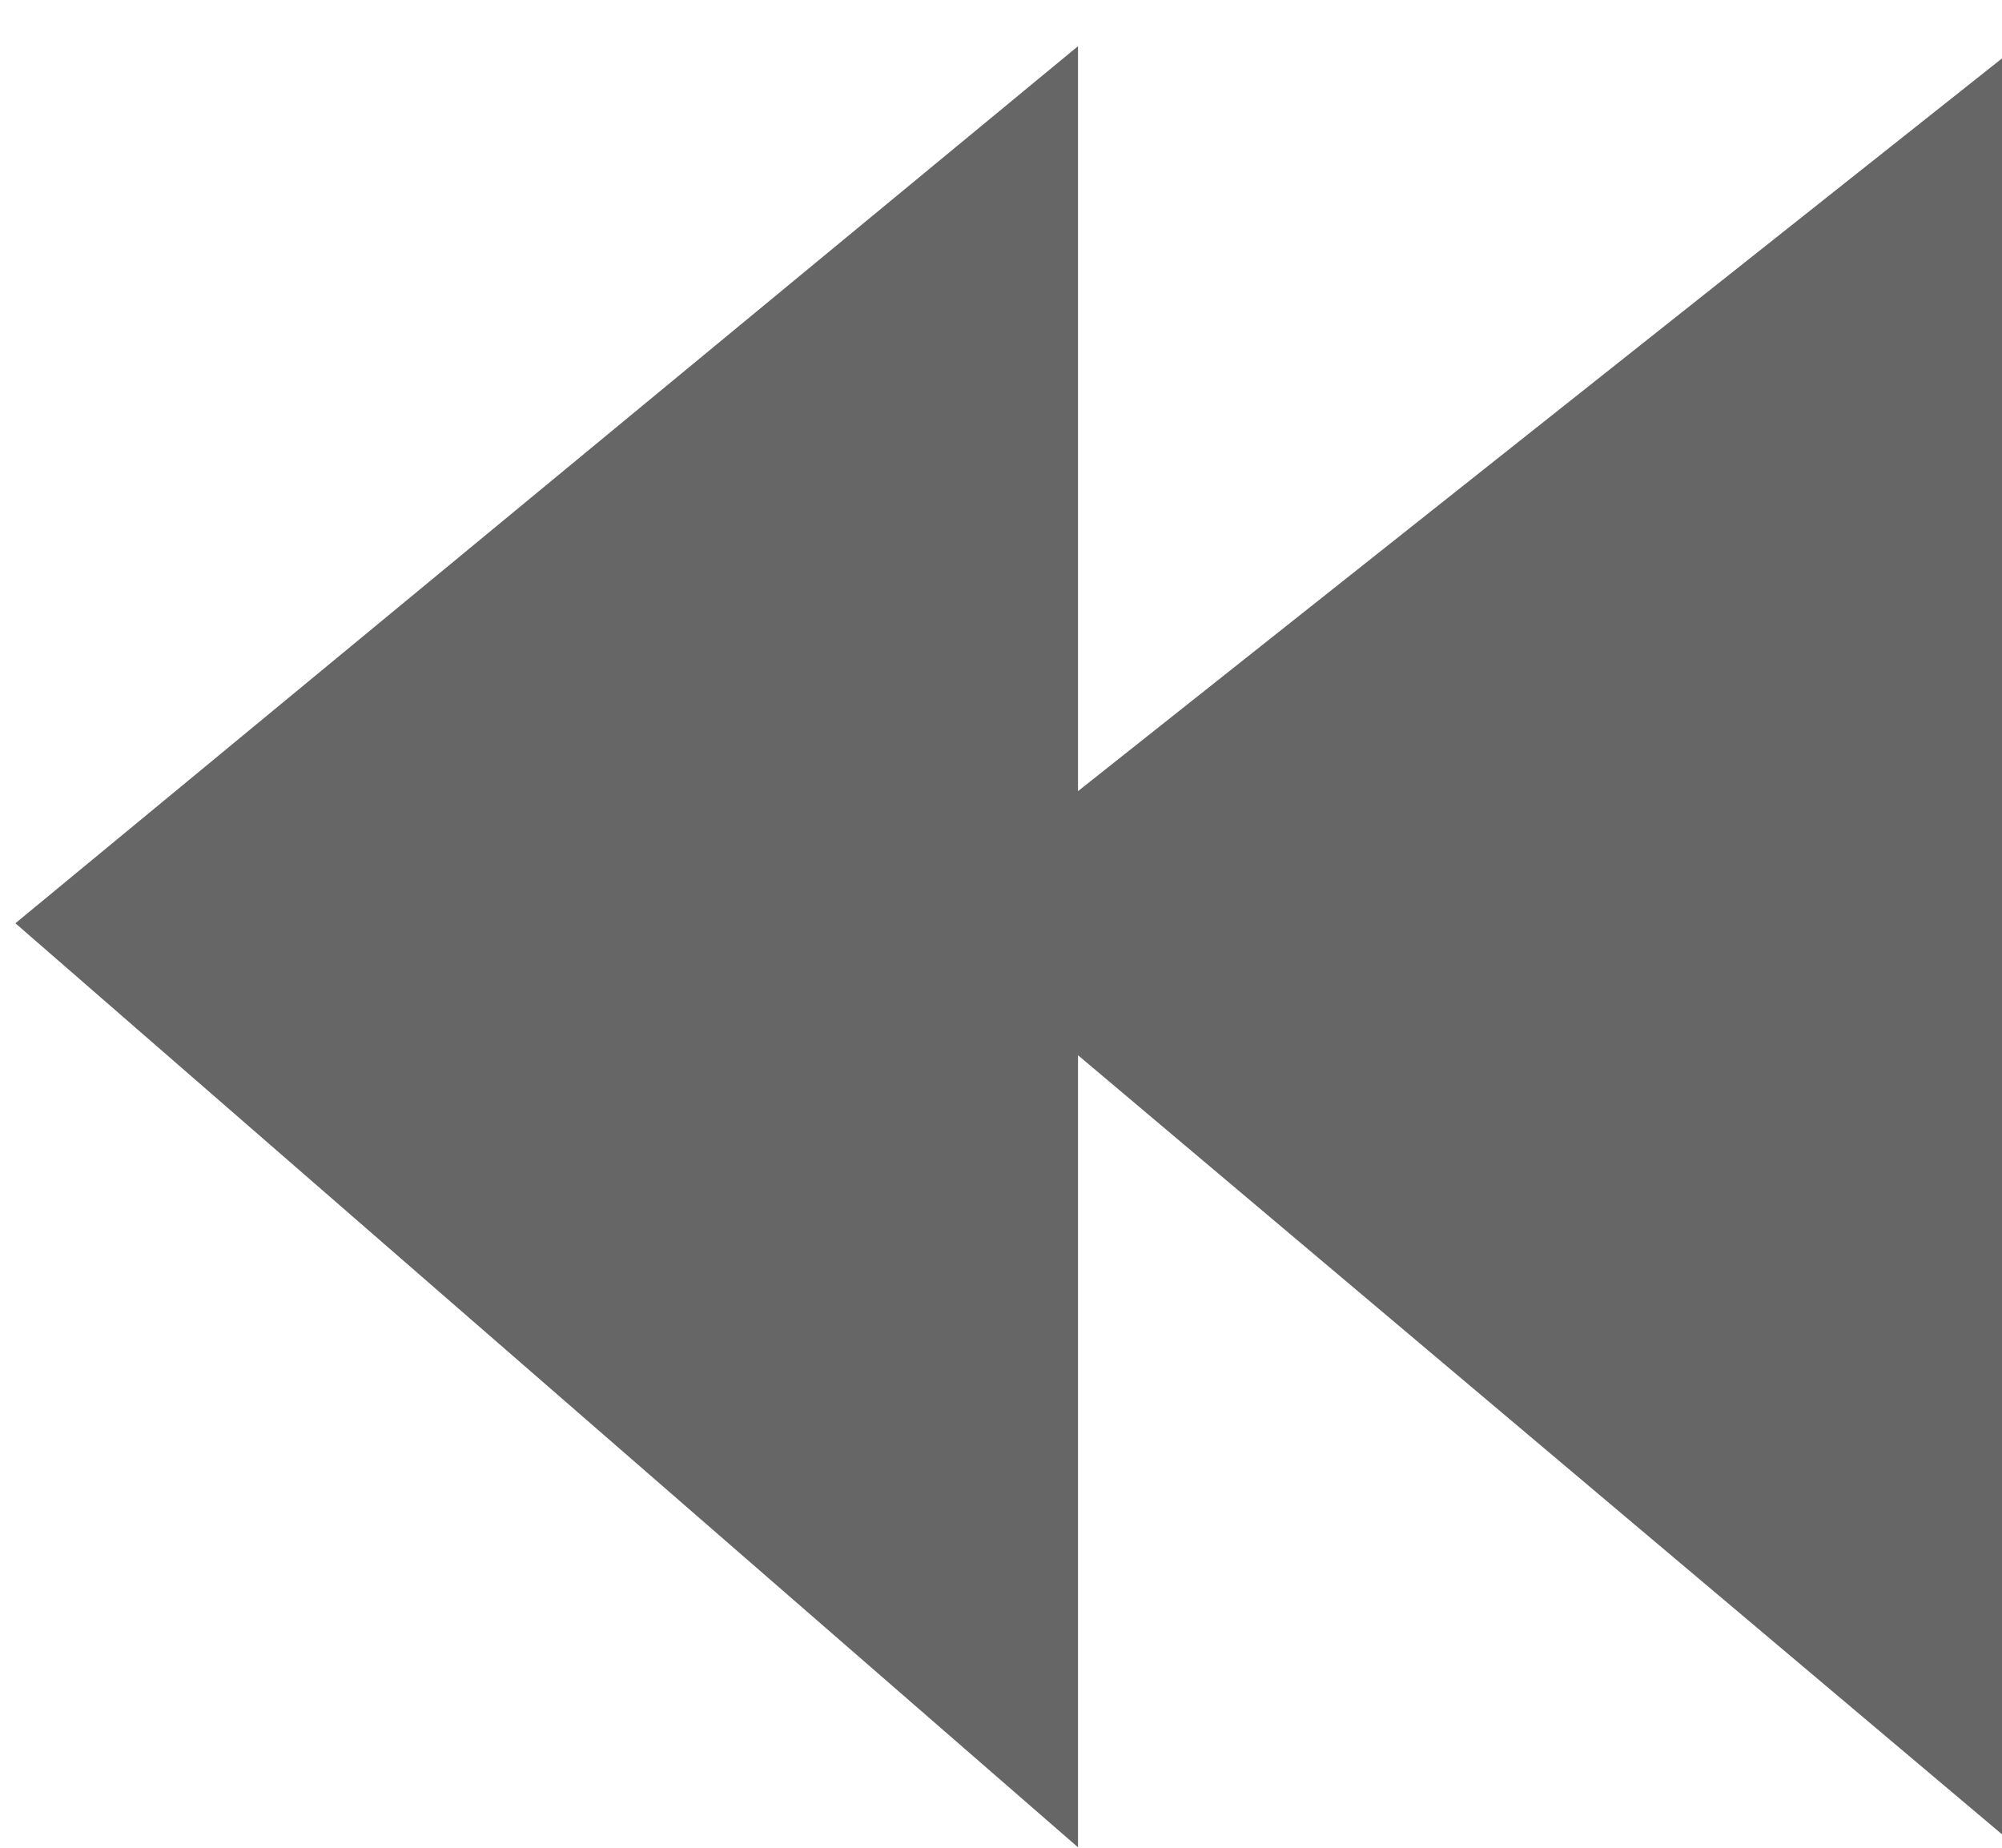 <svg xmlns="http://www.w3.org/2000/svg" width="13" height="12">
    <defs>
        <filter id="j5nkity4ra">
            <feFlood flood-color="#CCC" flood-opacity="1" result="floodOut"/>
            <feComposite operator="atop" in="floodOut" in2="SourceGraphic" result="compOut"/>
            <feBlend in="compOut" in2="SourceGraphic"/>
        </filter>
    </defs>
    <g filter="url(#j5nkity4ra)">
        <path fill-rule="evenodd" fill="#666" d="M13.1 11.997 7 6.853v5.144L.1 5.996 7 .3v4.838L13.1.3v11.697z"/>
    </g>
</svg>
